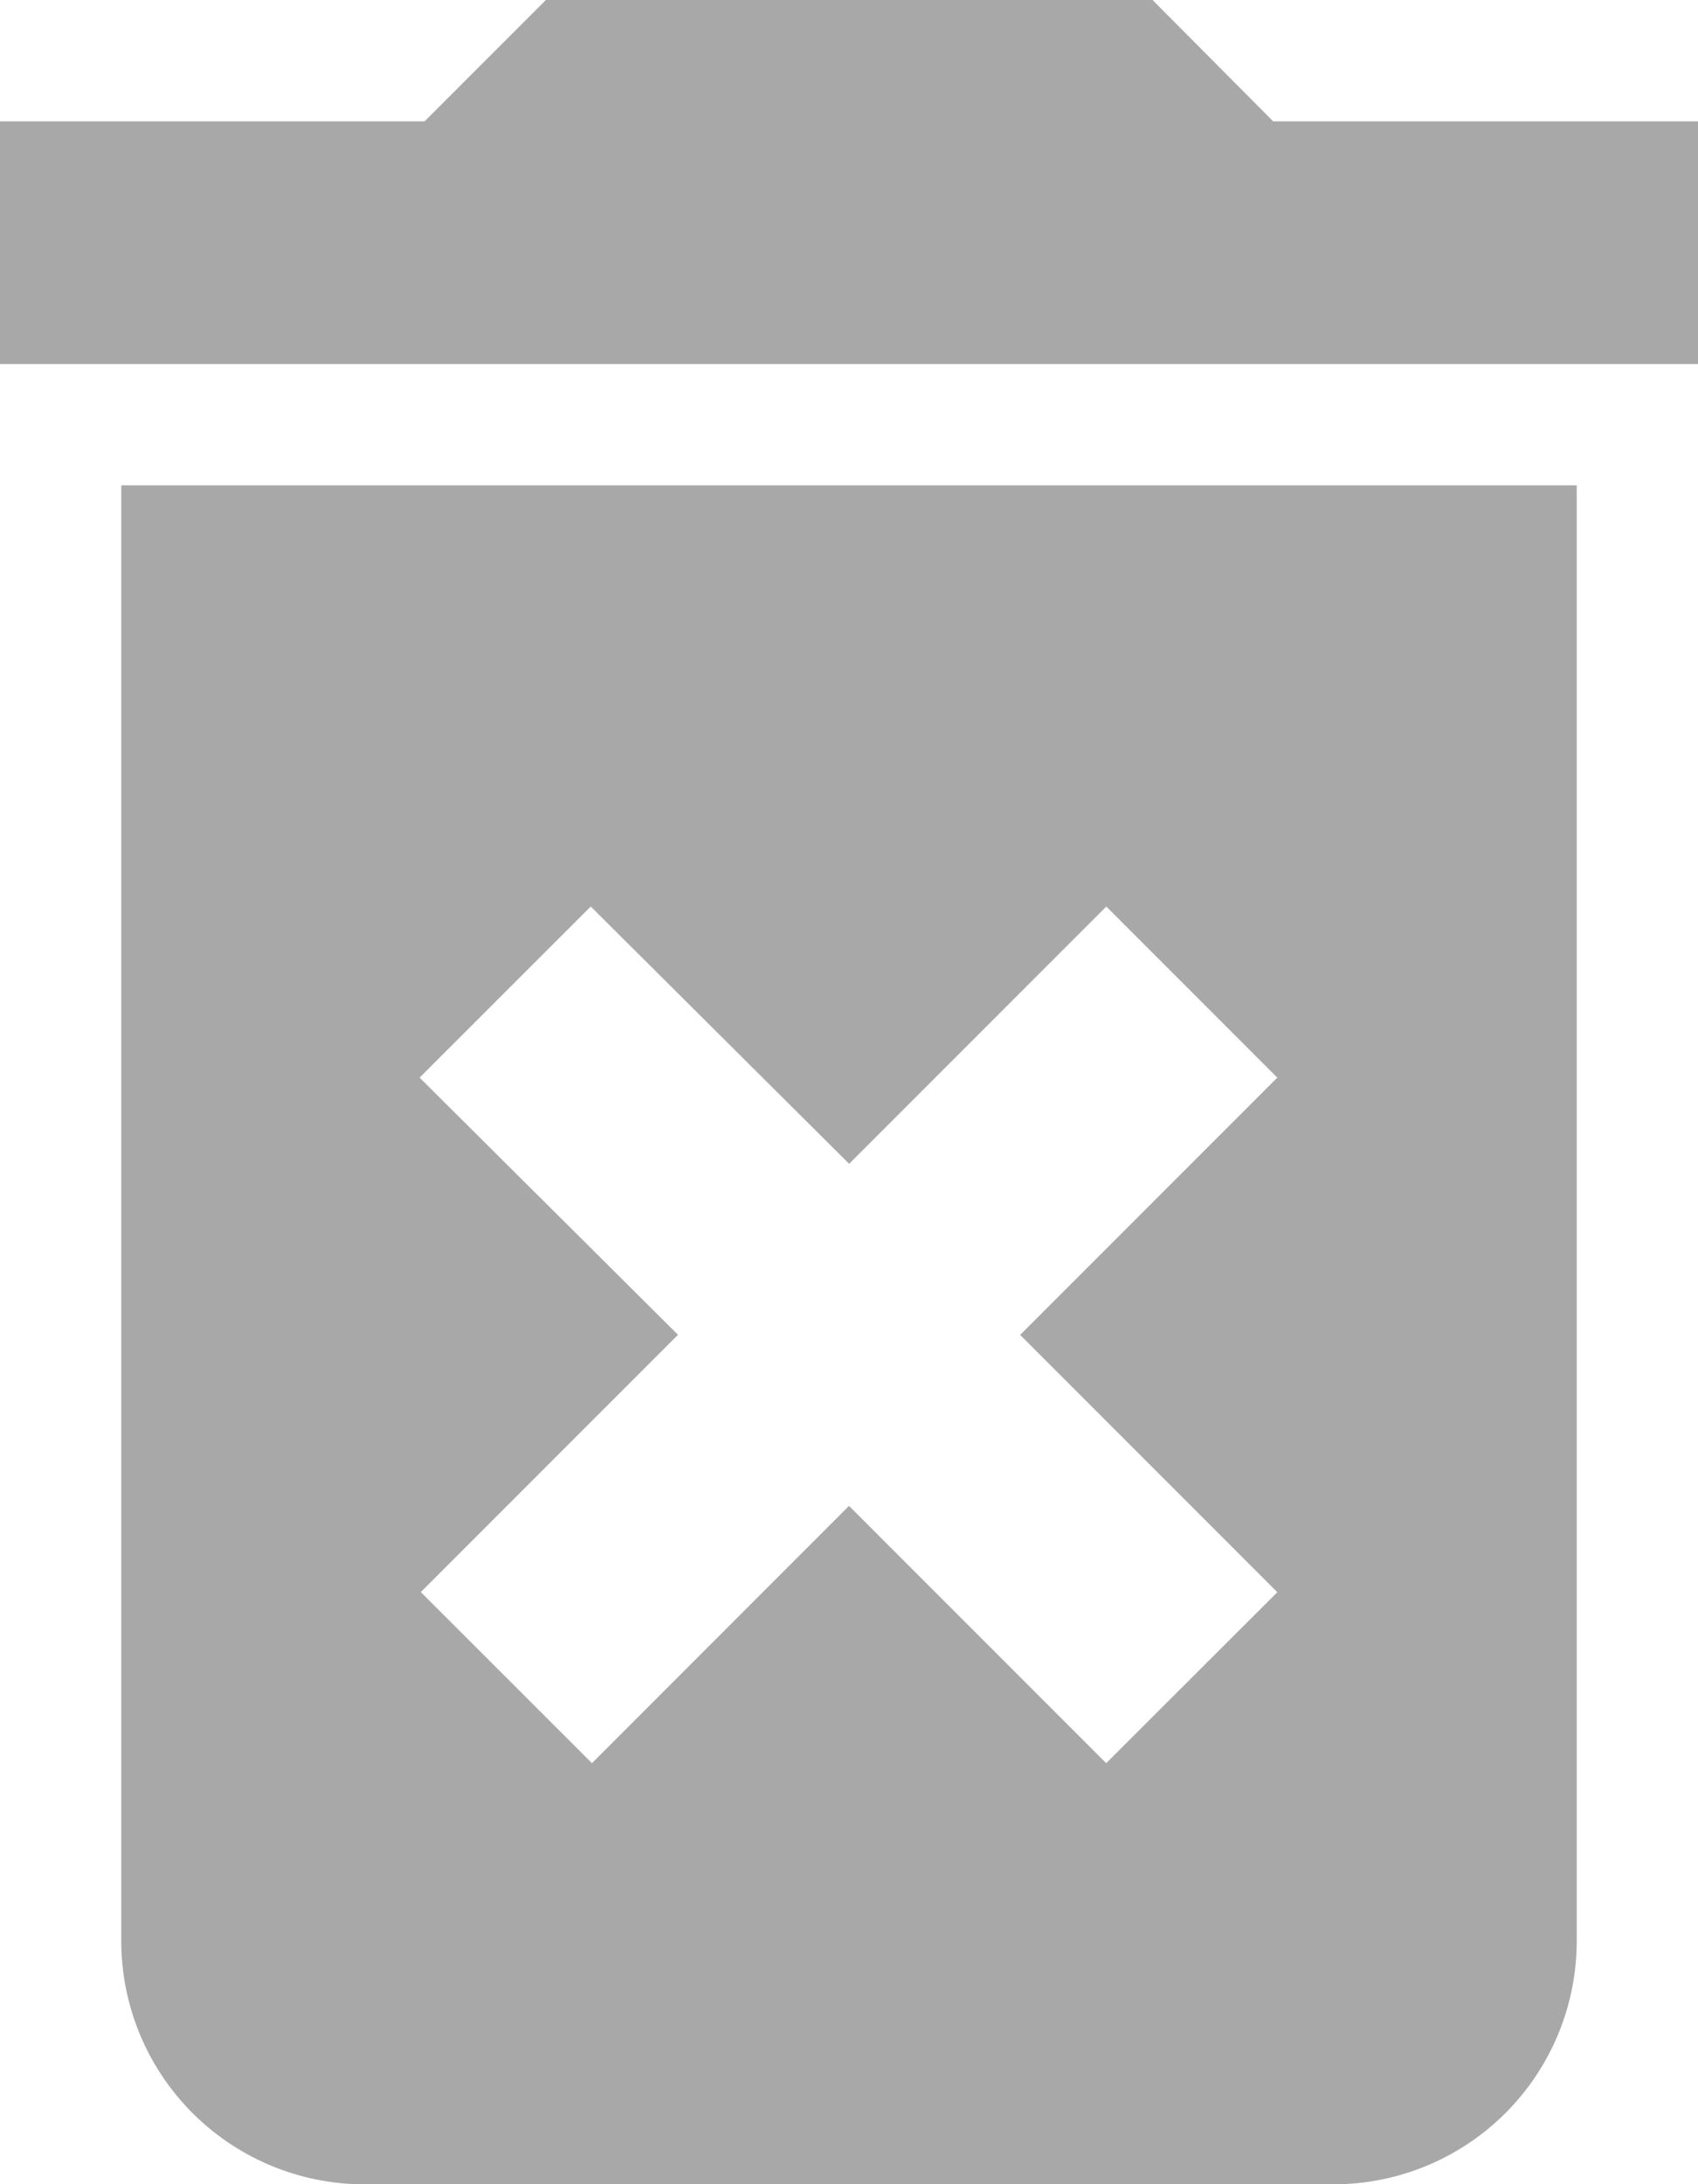 <svg xmlns="http://www.w3.org/2000/svg" width="12.67" height="16.291" viewBox="0 0 12.67 16.291"><path d="M5.905,17.481a1.815,1.815,0,0,0,1.81,1.81h7.24a1.815,1.815,0,0,0,1.81-1.81V6.62H5.905Zm2.226-6.444L9.408,9.761l1.928,1.919,1.919-1.919,1.276,1.276-1.919,1.919,1.919,1.919L13.254,16.15l-1.919-1.919L9.417,16.15,8.14,14.874l1.919-1.919ZM14.5,3.905,13.6,3H9.073l-.905.905H5v1.81H17.67V3.905Z" transform="translate(-5 -3)" fill="#a8a8a8"/></svg>